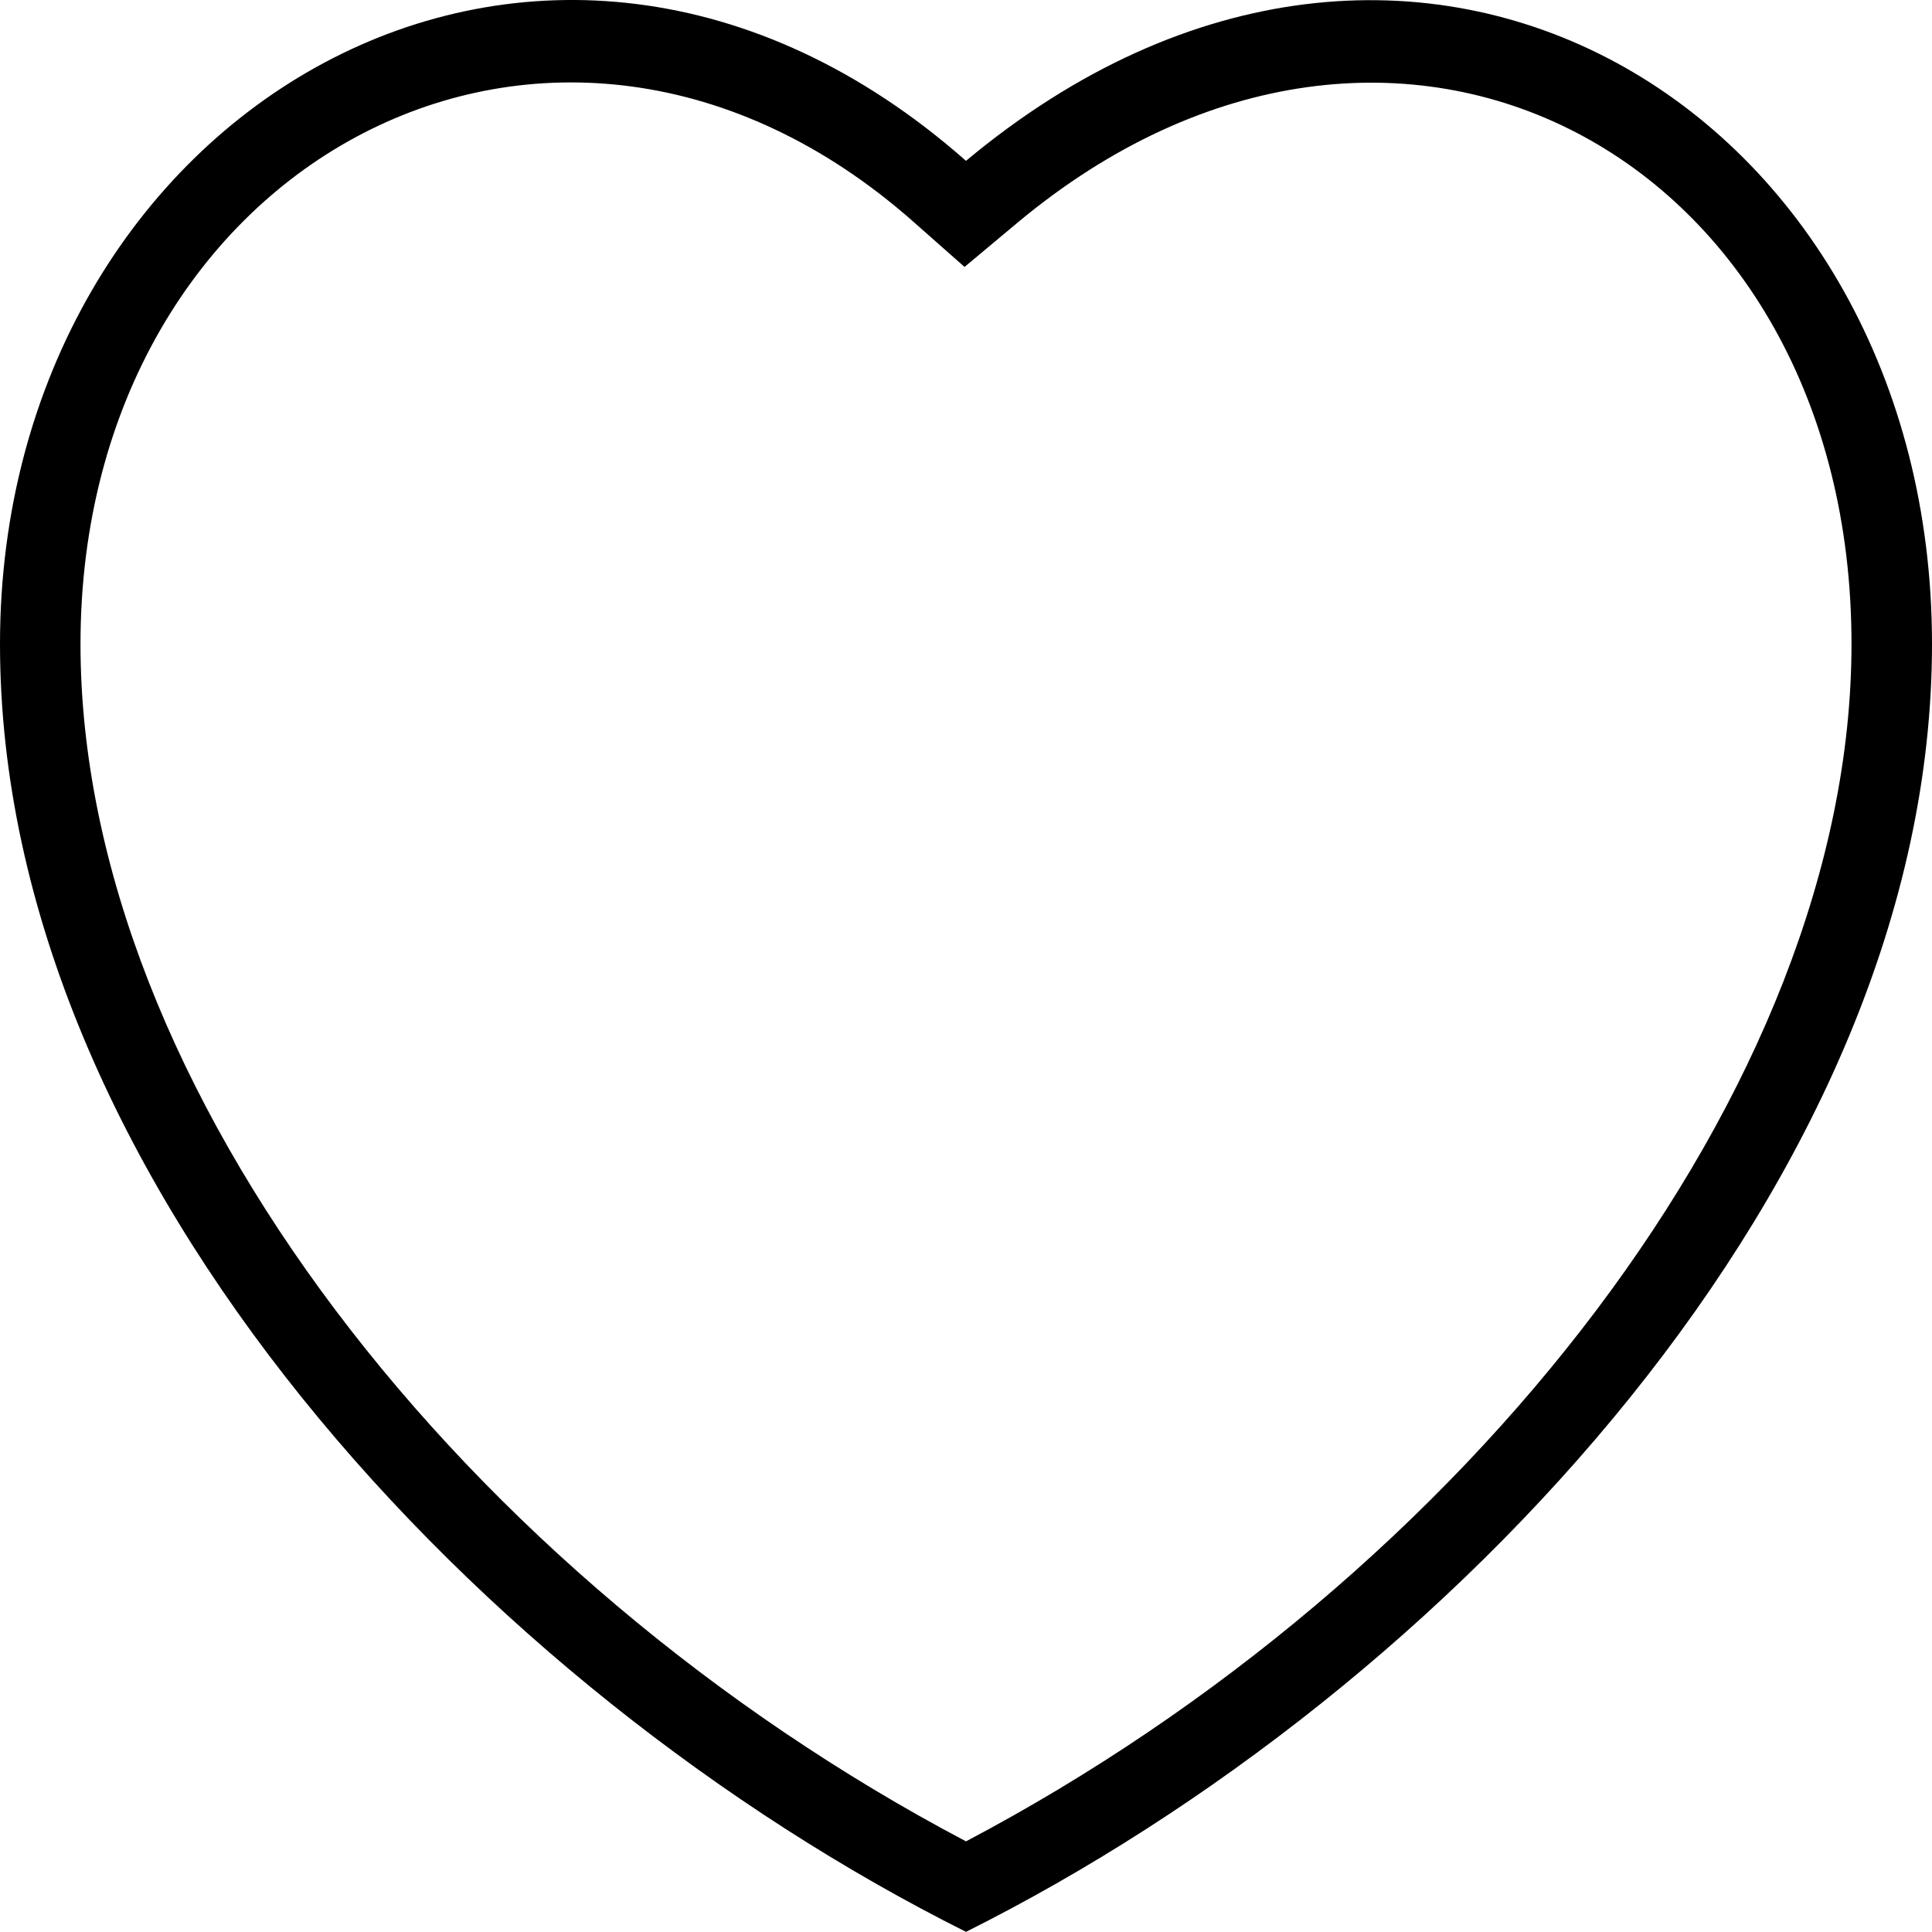 <svg xmlns="http://www.w3.org/2000/svg" width="24" height="24" viewBox="0 0 24 24">
    <path fill="#000" fill-rule="nonzero" d="M23 8c0-6.064-5.678-9.14-10.36-5.234l-.658.55-.643-.568C6.909-1.159 1 1.994 1 8c0 5.519 4.788 11.6 11 14.874C18.208 19.602 23 13.518 23 8zM12 23.998C5.994 20.995 0 14.628 0 8S6.75-2.632 12 1.998C17.543-2.627 24 1.372 24 8c0 6.627-6 12.999-12 15.998z"/>
</svg>
